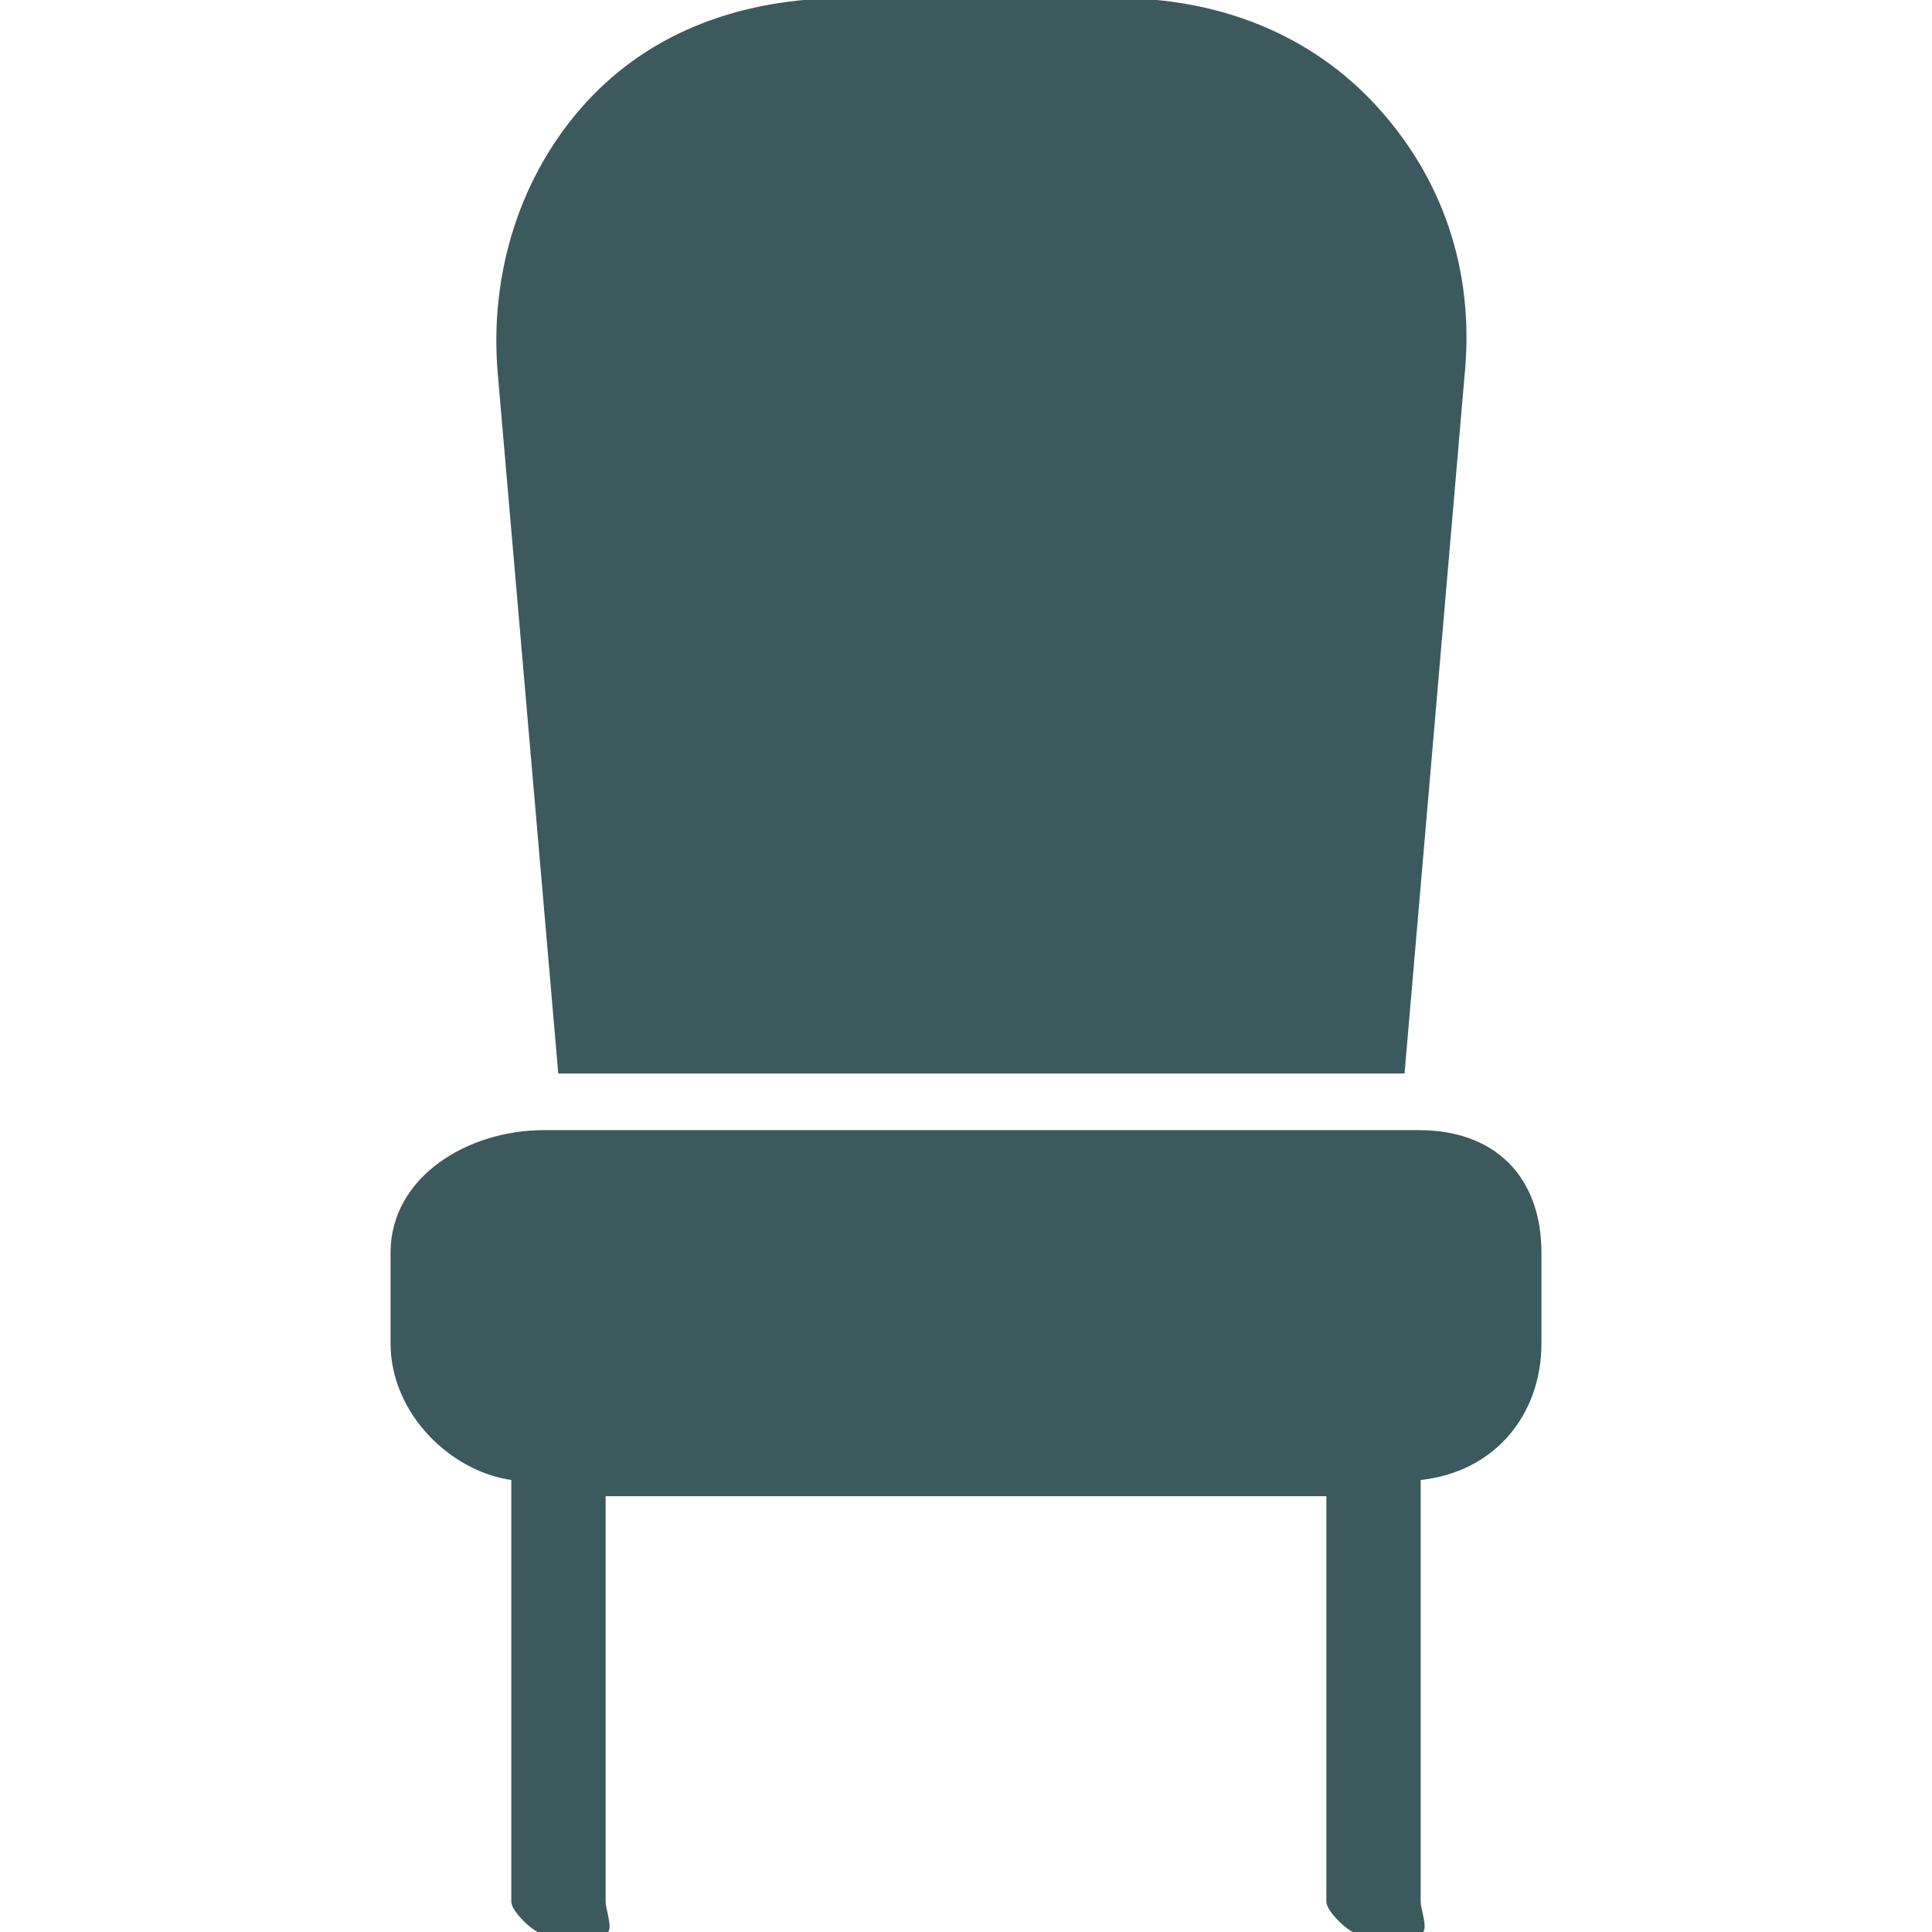 <!DOCTYPE svg PUBLIC "-//W3C//DTD SVG 1.1//EN" "http://www.w3.org/Graphics/SVG/1.1/DTD/svg11.dtd">
<!-- Uploaded to: SVG Repo, www.svgrepo.com, Transformed by: SVG Repo Mixer Tools -->
<svg fill="#3c5a5d" height="800px" width="800px" version="1.1" id="Layer_1" xmlns="http://www.w3.org/2000/svg" xmlns:xlink="http://www.w3.org/1999/xlink" viewBox="0 0 512 512" xml:space="preserve" stroke="#3c5a5d">
<g id="SVGRepo_bgCarrier" stroke-width="0"/>
<g id="SVGRepo_tracerCarrier" stroke-linecap="round" stroke-linejoin="round"/>
<g id="SVGRepo_iconCarrier"> <g> <g> <path d="M364.392,28.392C347.012,9.436,322.752,0,296.084,0h-72c-26.672,0-50.928,8.436-68.308,27.392 c-17.38,18.956-25.676,45.024-23.364,71.592L148.408,284H371.76l15.996-186.016C390.064,71.412,381.768,47.344,364.392,28.392z"/> </g> </g> <g> <g> <path d="M376.084,300h-5.72H149.796h-5.712C124.236,300,104,312.152,104,332v24c0,18.496,16,33.764,32,35.764V504 c0,2.208,5.876,8,8.084,8h16c2.208,0-0.084-5.792-0.084-8V396h192v108c0,2.208,5.876,8,8.084,8h16c2.208,0-0.084-5.792-0.084-8 V391.764c20-2,32-17.268,32-35.764v-24C408,312.152,395.932,300,376.084,300z"/> </g> </g> </g>
</svg>